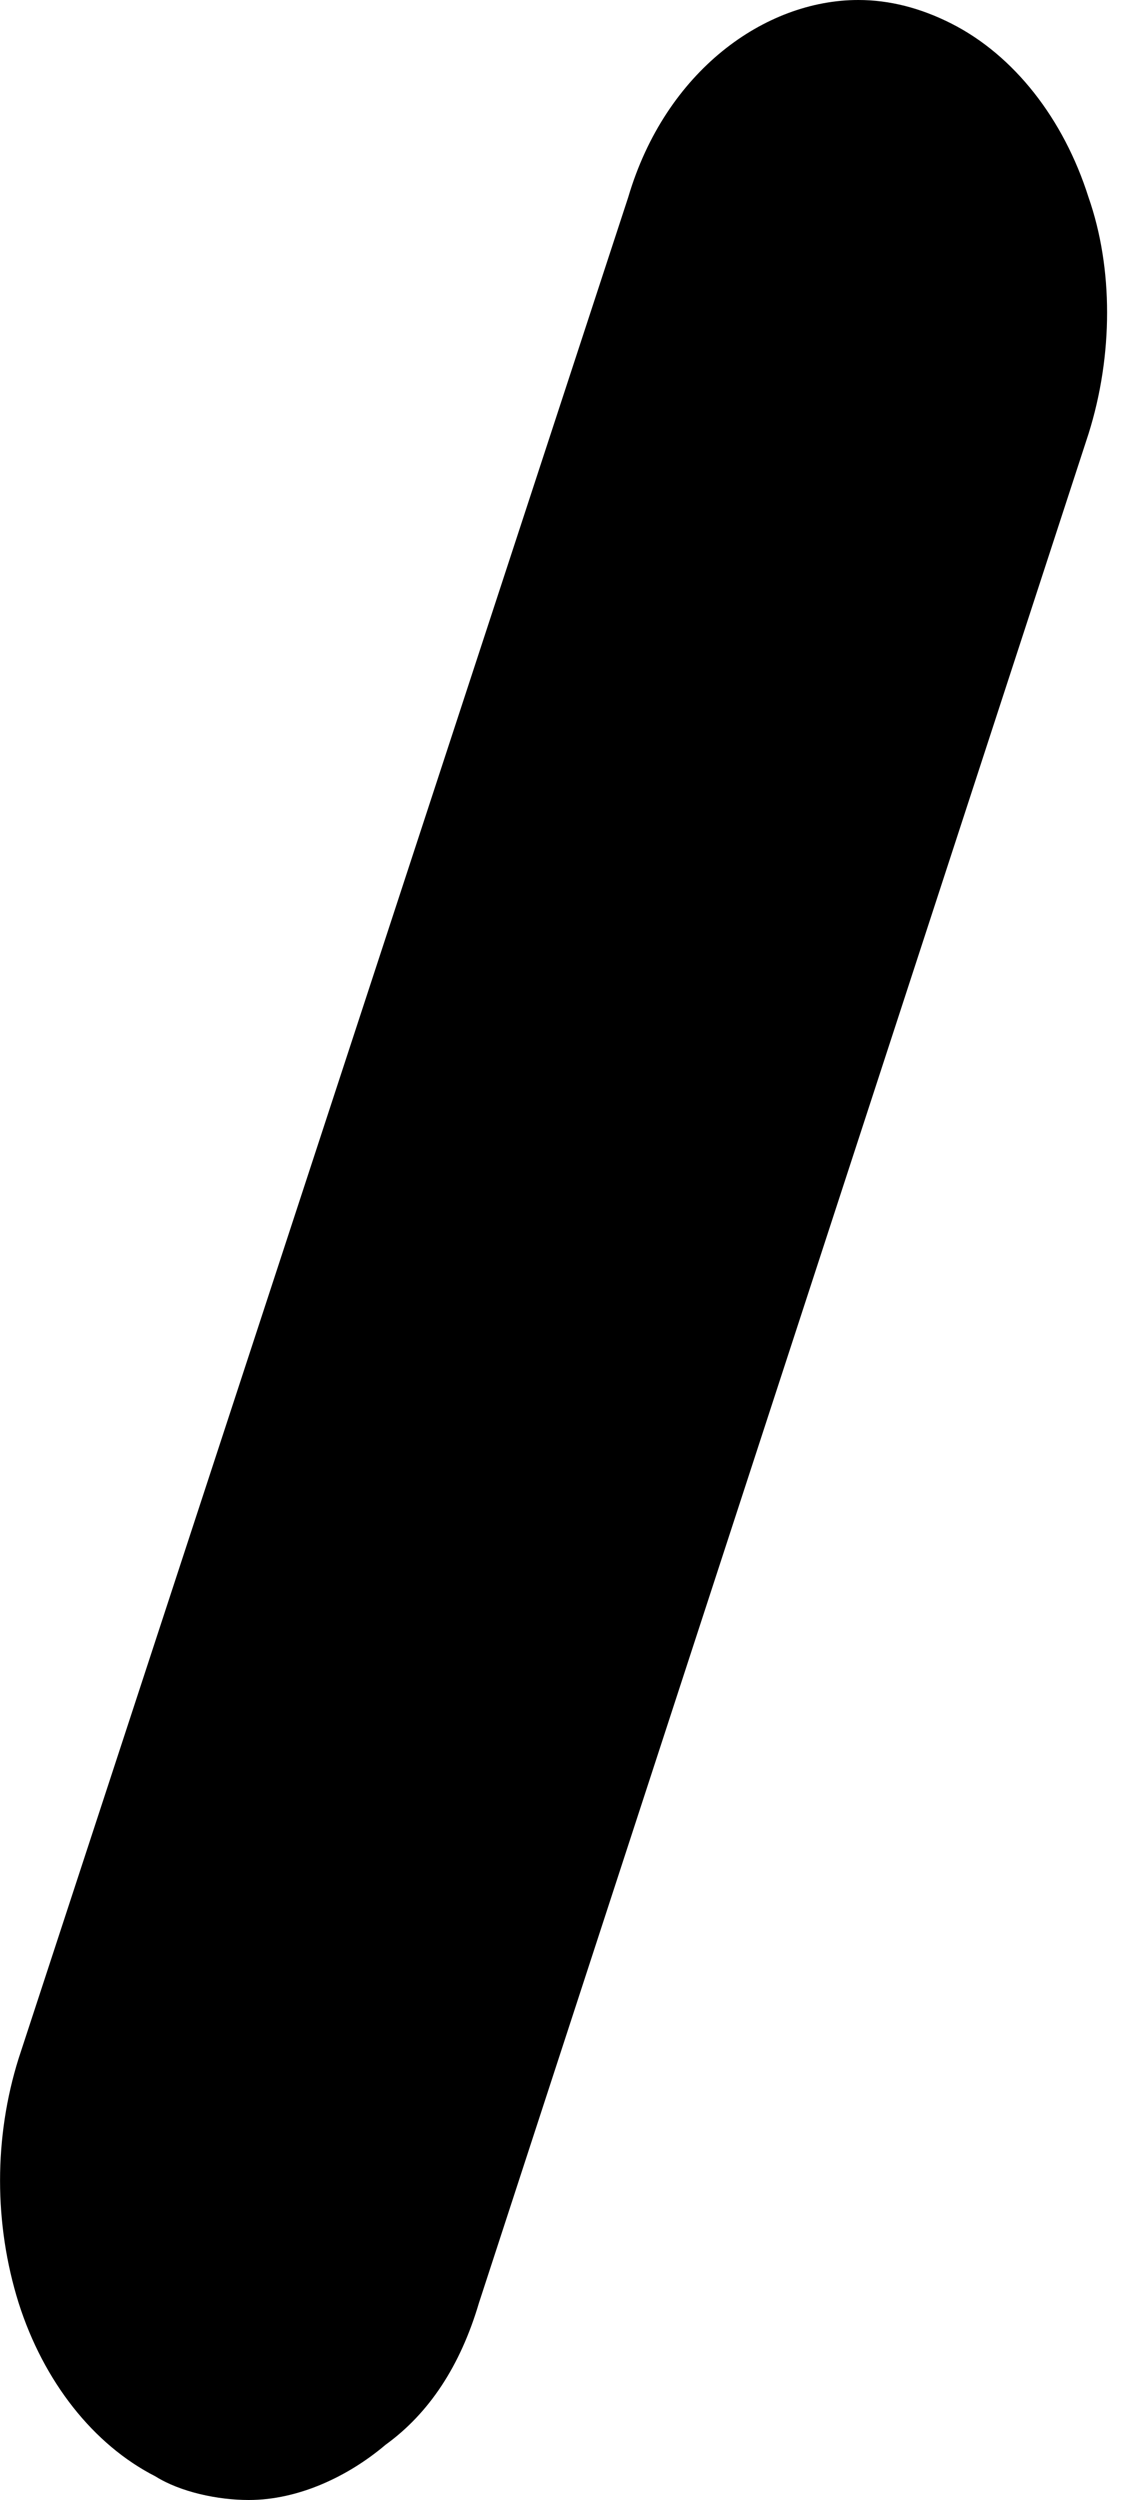 <svg width="5" height="11" viewBox="0 0 5 11" fill="none" xmlns="http://www.w3.org/2000/svg">
<path d="M4.791 1.909L2.108 10.133C2.026 10.41 1.889 10.618 1.697 10.757C1.533 10.896 1.314 11 1.095 11C0.958 11 0.794 10.965 0.684 10.896C0.411 10.757 0.192 10.479 0.082 10.133C-0.027 9.785 -0.027 9.404 0.082 9.057L2.765 0.868C2.929 0.312 3.367 0 3.778 0C3.915 0 4.052 0.035 4.188 0.104C4.462 0.243 4.681 0.521 4.791 0.868C4.9 1.18 4.9 1.562 4.791 1.909Z" fill="black"/>
</svg>
